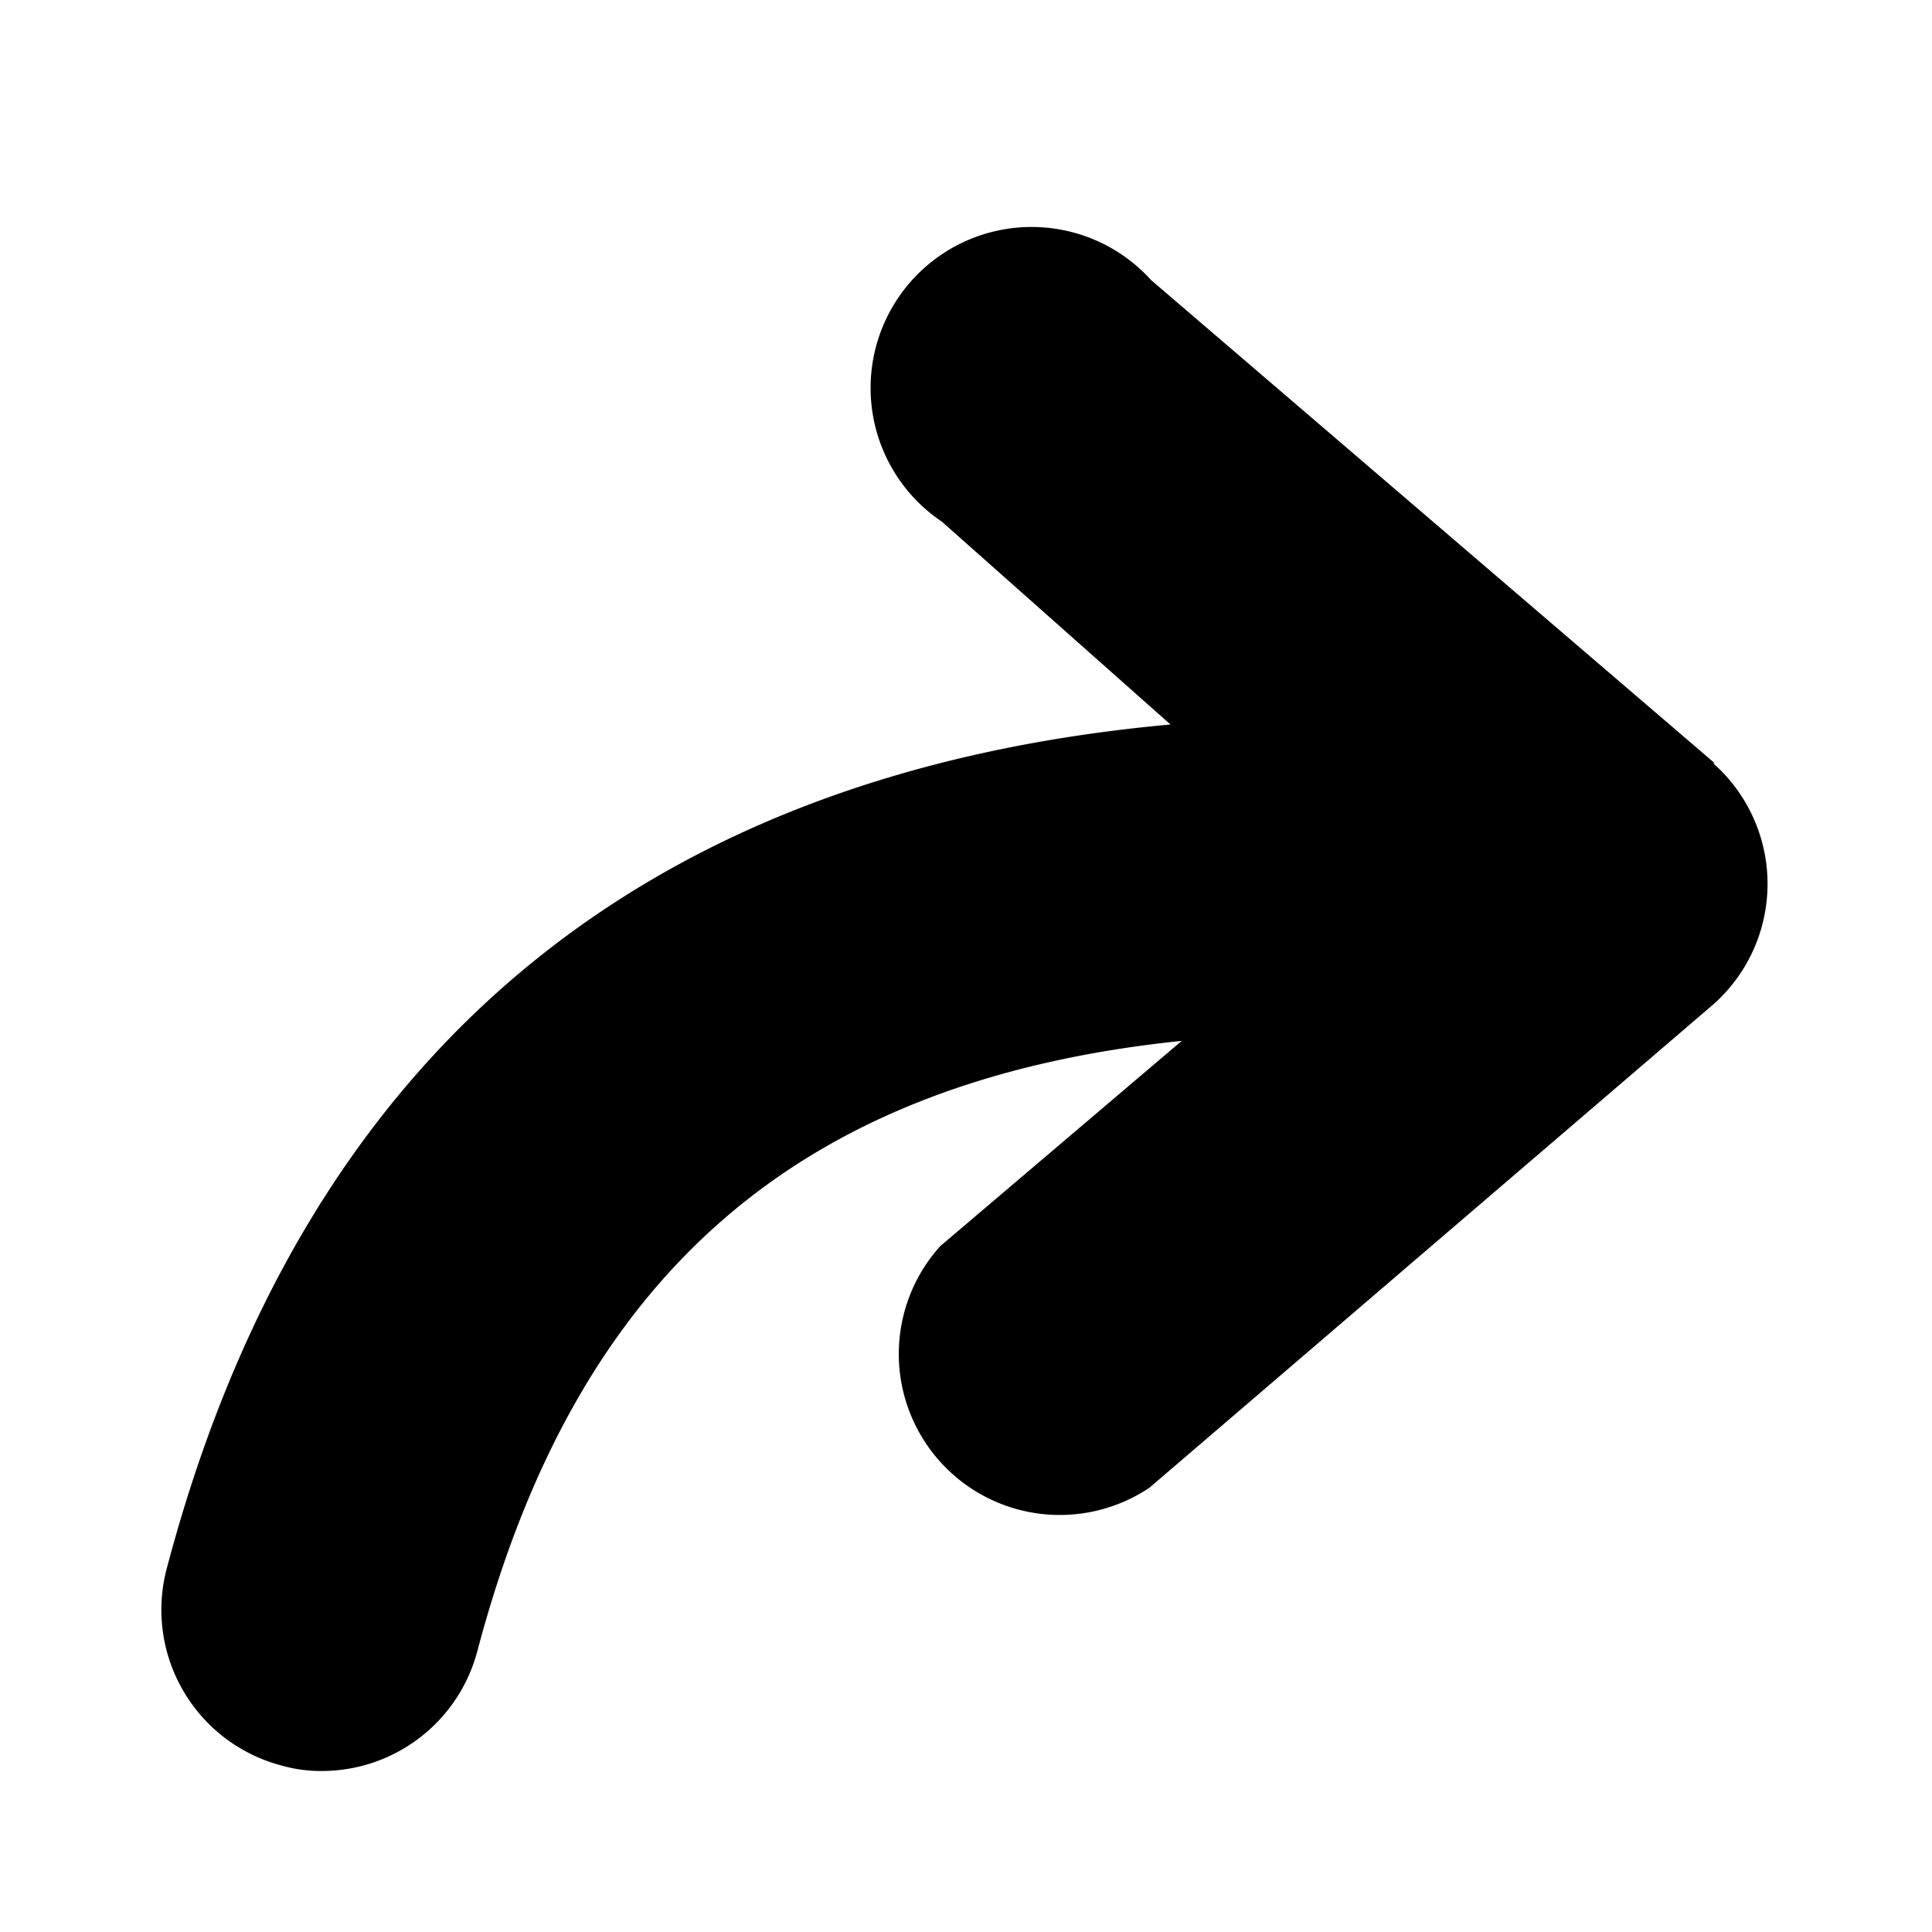 <svg xmlns="http://www.w3.org/2000/svg" viewBox="0 0 24 24" id="ds-icon-dashboard-share"><path d="m21.3 9.48-7-6a2 2 0 1 0-2.6 3L14.54 9c-6.6.6-10.79 4.12-12.47 10.49a2 2 0 0 0 1.42 2.44A1.79 1.79 0 0 0 4 22a2 2 0 0 0 1.93-1.49c1.24-4.69 4-7.09 8.75-7.58l-3 2.55a2 2 0 0 0 2.6 3l7-6a2 2 0 0 0 0-3Z"/></svg>